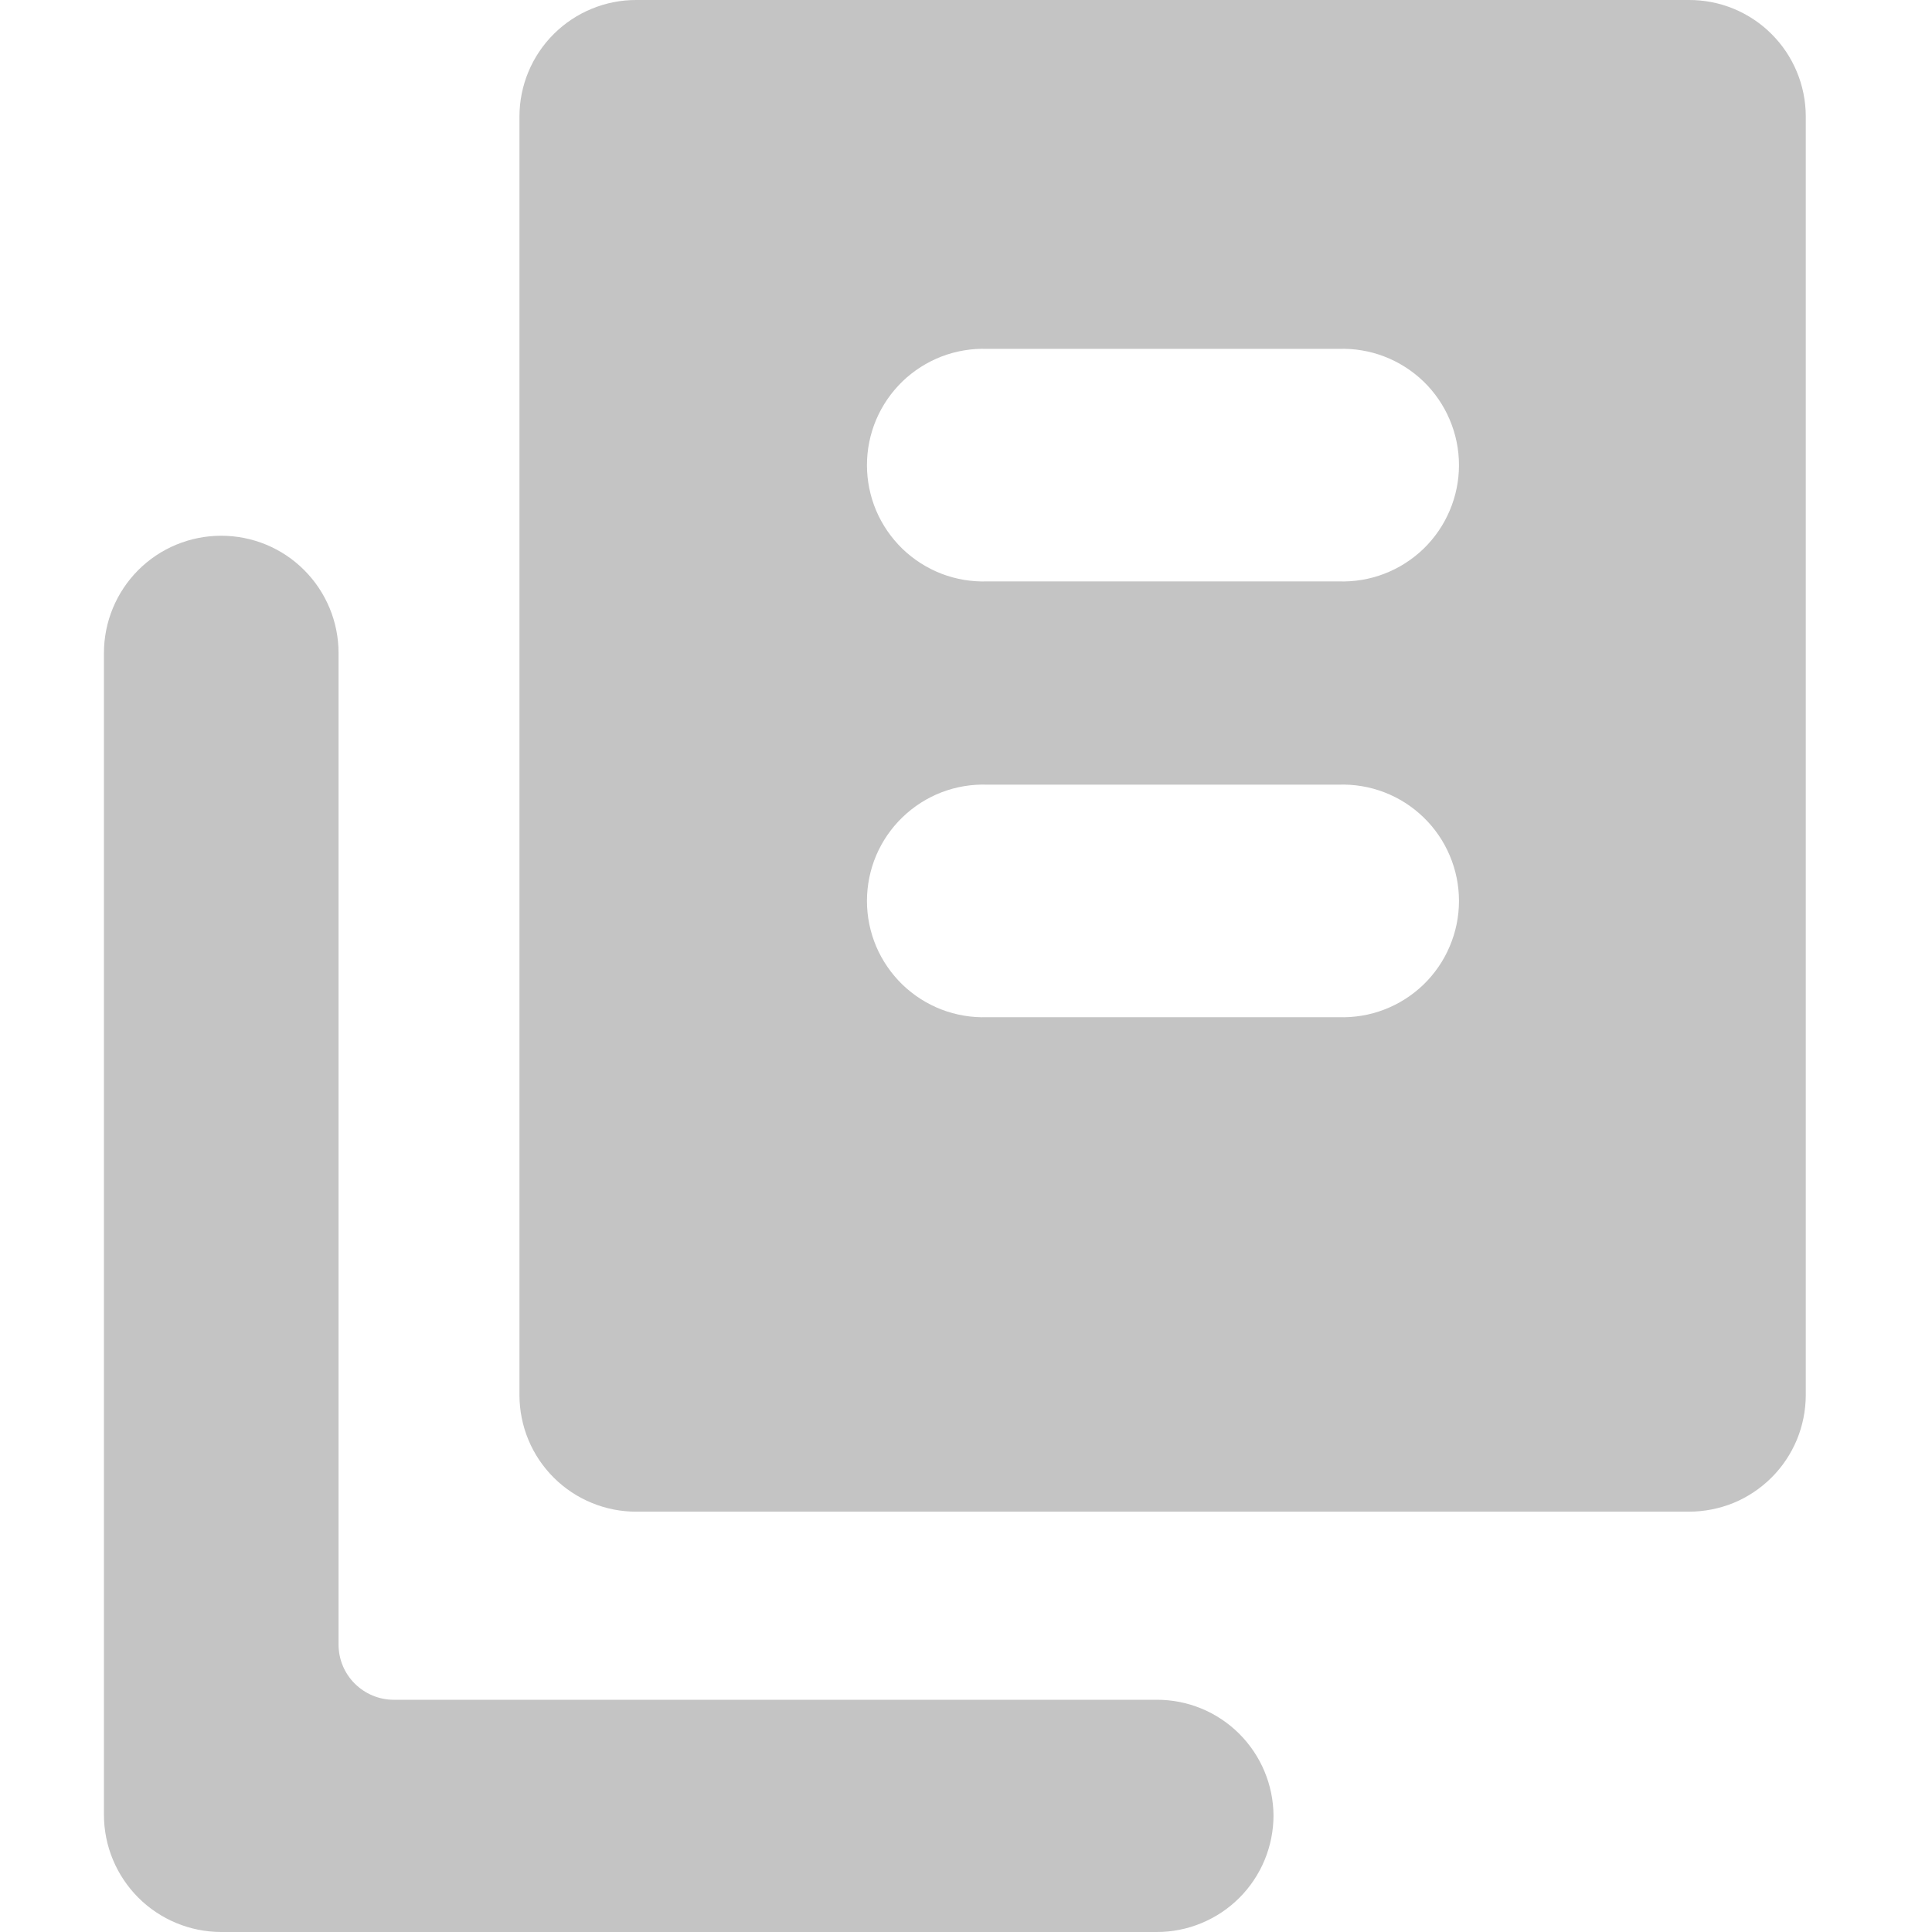 <svg width="30" height="30" viewBox="0 0 30 30" fill="none" xmlns="http://www.w3.org/2000/svg">
<g clip-path="url(#clip0_31_555)">
<path fill-rule="evenodd" clip-rule="evenodd" d="M26.225 23.473H9.883C9.645 23.474 9.41 23.428 9.189 23.337C8.969 23.247 8.769 23.114 8.6 22.946C8.432 22.779 8.297 22.579 8.206 22.36C8.114 22.14 8.067 21.904 8.066 21.666V1.806C8.067 1.568 8.114 1.333 8.206 1.113C8.297 0.894 8.432 0.694 8.6 0.527C8.769 0.359 8.969 0.226 9.189 0.136C9.41 0.045 9.645 -0.001 9.883 1.14442e-05H26.225C26.462 -0.001 26.698 0.045 26.918 0.135C27.138 0.226 27.338 0.358 27.506 0.526C27.675 0.694 27.809 0.893 27.9 1.112C27.992 1.331 28.039 1.567 28.04 1.804V21.664C28.039 21.902 27.992 22.138 27.901 22.358C27.809 22.577 27.676 22.777 27.507 22.945C27.338 23.113 27.139 23.246 26.919 23.337C26.698 23.427 26.463 23.473 26.225 23.473ZM19.775 28.187C19.775 28.425 19.728 28.662 19.637 28.882C19.546 29.102 19.412 29.302 19.244 29.47C19.075 29.639 18.875 29.772 18.654 29.863C18.434 29.954 18.198 30.001 17.96 30H3.429C2.948 29.998 2.487 29.806 2.147 29.466C1.807 29.125 1.615 28.664 1.614 28.183V10.14C1.614 9.657 1.806 9.194 2.147 8.852C2.489 8.51 2.952 8.319 3.435 8.319C3.919 8.319 4.382 8.51 4.723 8.852C5.065 9.194 5.257 9.657 5.257 10.14V25.536C5.257 25.764 5.347 25.982 5.508 26.142C5.669 26.303 5.887 26.394 6.114 26.394H17.96C18.439 26.392 18.9 26.581 19.24 26.919C19.58 27.257 19.773 27.716 19.775 28.196V28.187ZM15.33 5.417H20.786C21.029 5.409 21.27 5.449 21.496 5.536C21.723 5.623 21.929 5.755 22.104 5.923C22.278 6.092 22.417 6.294 22.511 6.517C22.606 6.74 22.655 6.98 22.655 7.223C22.655 7.465 22.606 7.705 22.511 7.928C22.417 8.151 22.278 8.353 22.104 8.522C21.929 8.69 21.723 8.822 21.496 8.909C21.27 8.996 21.029 9.036 20.786 9.028H15.33C15.088 9.036 14.847 8.996 14.62 8.909C14.394 8.822 14.188 8.69 14.013 8.522C13.839 8.353 13.7 8.151 13.605 7.928C13.511 7.705 13.462 7.465 13.462 7.223C13.462 6.98 13.511 6.74 13.605 6.517C13.7 6.294 13.839 6.092 14.013 5.923C14.188 5.755 14.394 5.623 14.62 5.536C14.847 5.449 15.088 5.409 15.33 5.417ZM15.33 12.184H20.786C21.029 12.176 21.27 12.216 21.496 12.303C21.723 12.39 21.929 12.522 22.104 12.691C22.278 12.859 22.417 13.061 22.511 13.284C22.606 13.507 22.655 13.747 22.655 13.99C22.655 14.232 22.606 14.472 22.511 14.695C22.417 14.918 22.278 15.12 22.104 15.289C21.929 15.457 21.723 15.589 21.496 15.676C21.27 15.763 21.029 15.803 20.786 15.795H15.33C15.088 15.803 14.847 15.763 14.62 15.676C14.394 15.589 14.188 15.457 14.013 15.289C13.839 15.12 13.7 14.918 13.605 14.695C13.511 14.472 13.462 14.232 13.462 13.99C13.462 13.747 13.511 13.507 13.605 13.284C13.7 13.061 13.839 12.859 14.013 12.691C14.188 12.522 14.394 12.39 14.62 12.303C14.847 12.216 15.088 12.176 15.33 12.184Z" fill="#C4C4C4"/>
</g>
<defs>
<clipPath id="clip0_31_555">
<rect width="30" height="30" fill="white"/>
</clipPath>
</defs>
</svg>

